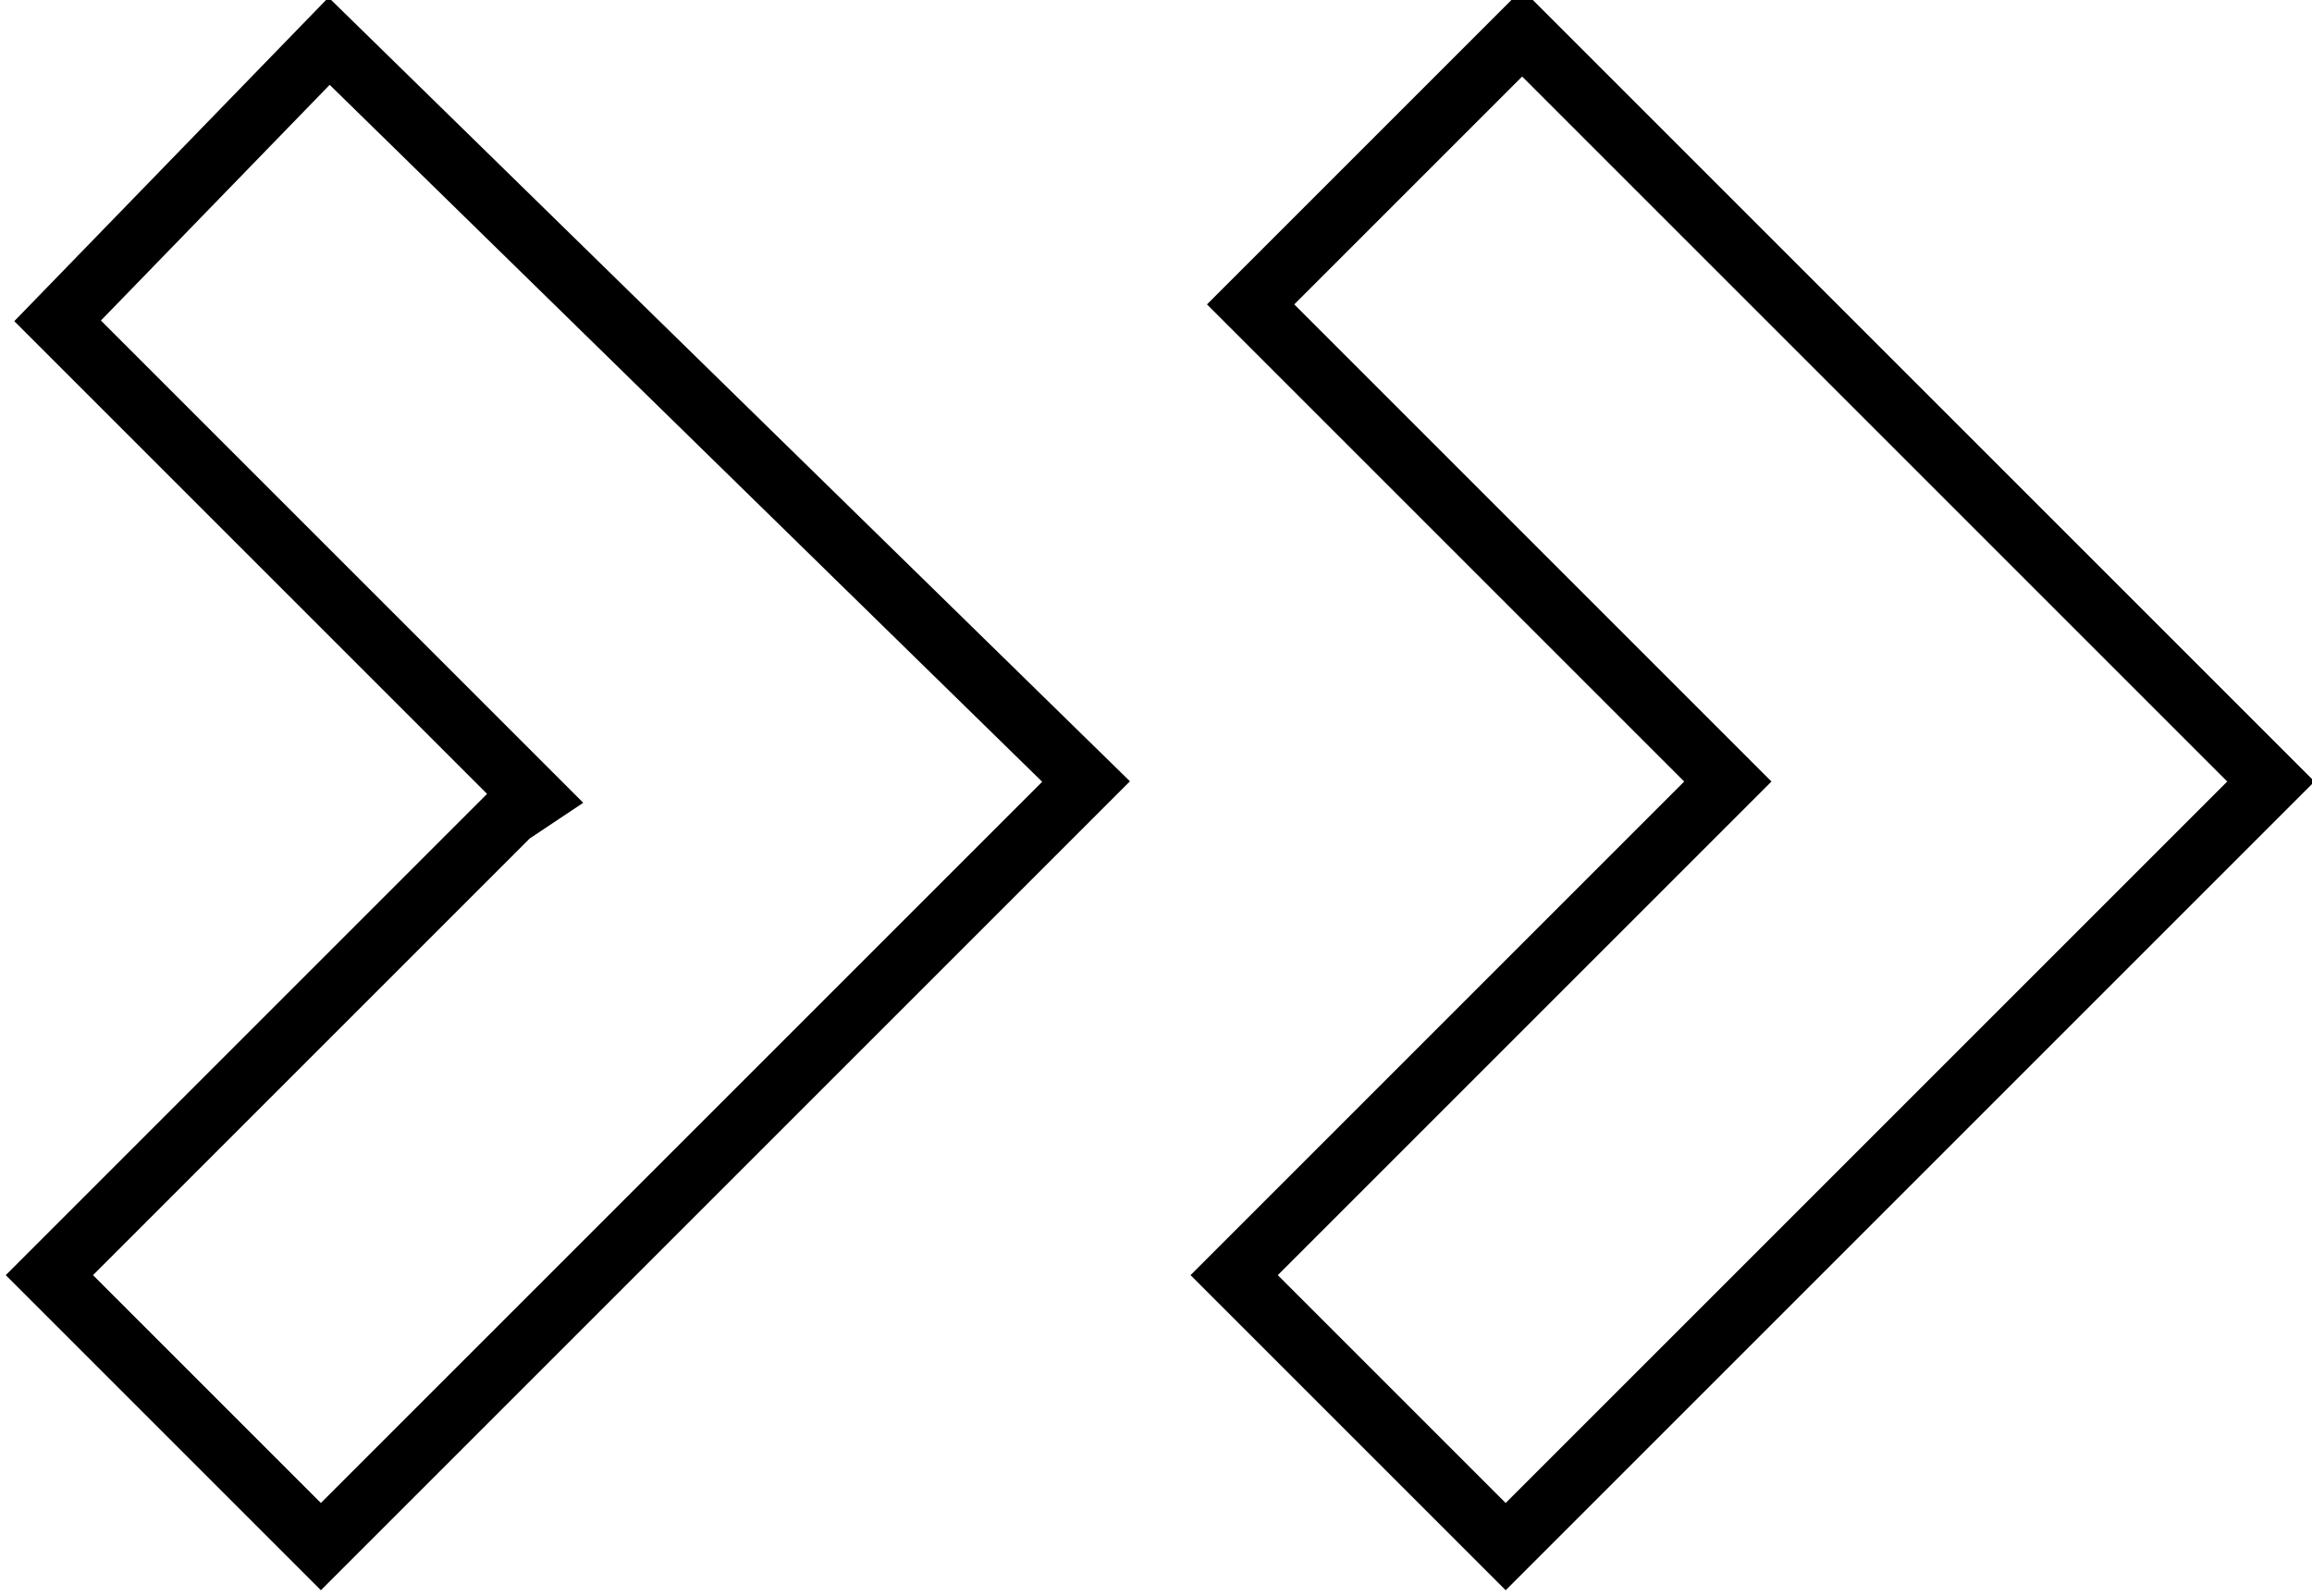 <?xml version="1.0" encoding="utf-8"?>
<!-- Generator: Adobe Illustrator 26.0.3, SVG Export Plug-In . SVG Version: 6.00 Build 0)  -->
<svg version="1.1" id="圖層_1" xmlns="http://www.w3.org/2000/svg" xmlns:xlink="http://www.w3.org/1999/xlink" x="0px" y="0px"
	 viewBox="0 0 28.1 19.4" style="enable-background:new 0 0 28.1 19.4;" xml:space="preserve">
<style type="text/css">
	.st0{fill:none;stroke:#000000;stroke-width:0.75;}
</style>
<g>
	<path class="st0" d="M6.2,9.9l-5.6,5.6l3.3,3.3l9.3-9.3L4,0.5L0.7,3.9l5.5,5.5l0.3,0.3L6.2,9.9z"/>
	<path class="st0" d="M20.6,9.9L15,15.5l3.3,3.3l9.3-9.3l-9.1-9.1l-3.3,3.3l5.5,5.5l0.3,0.3L20.6,9.9z"/>
</g>
</svg>
